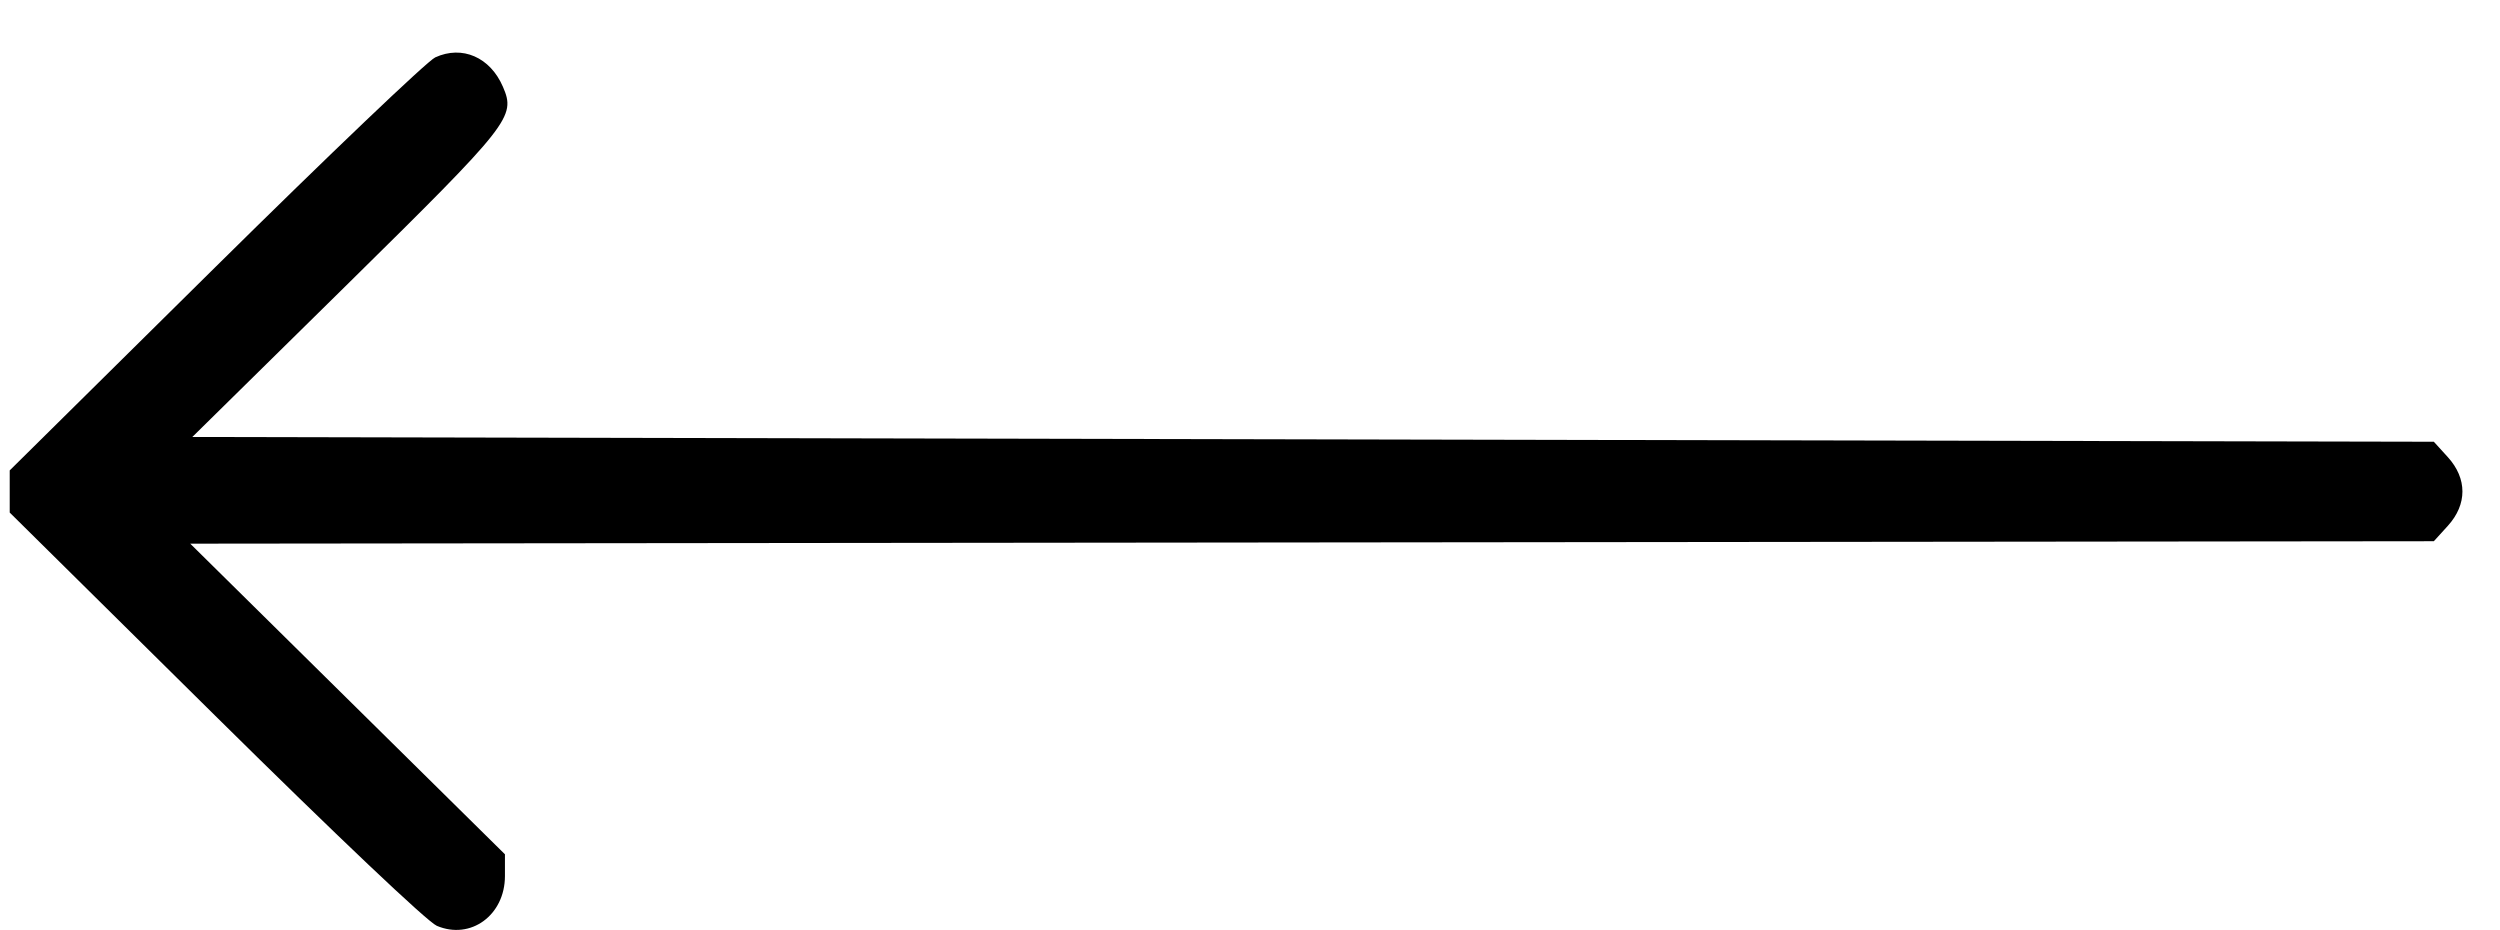 <svg width="43" height="16" viewBox="0 0 43 16" fill="none" xmlns="http://www.w3.org/2000/svg">
<path fill-rule="evenodd" clip-rule="evenodd" d="M7.486 0.987C7.349 1.05 5.647 2.674 3.702 4.596L0.167 8.091V8.453V8.816L3.702 12.311C5.793 14.378 7.35 15.854 7.513 15.924C8.095 16.172 8.685 15.741 8.685 15.068V14.694L5.979 12.023L3.272 9.351L22.567 9.33L41.862 9.309L42.104 9.043C42.437 8.675 42.437 8.232 42.104 7.864L41.862 7.598L22.585 7.557L3.308 7.516L5.957 4.908C8.786 2.121 8.873 2.011 8.651 1.494C8.432 0.984 7.95 0.774 7.486 0.987Z" fill="black"/>
</svg>
